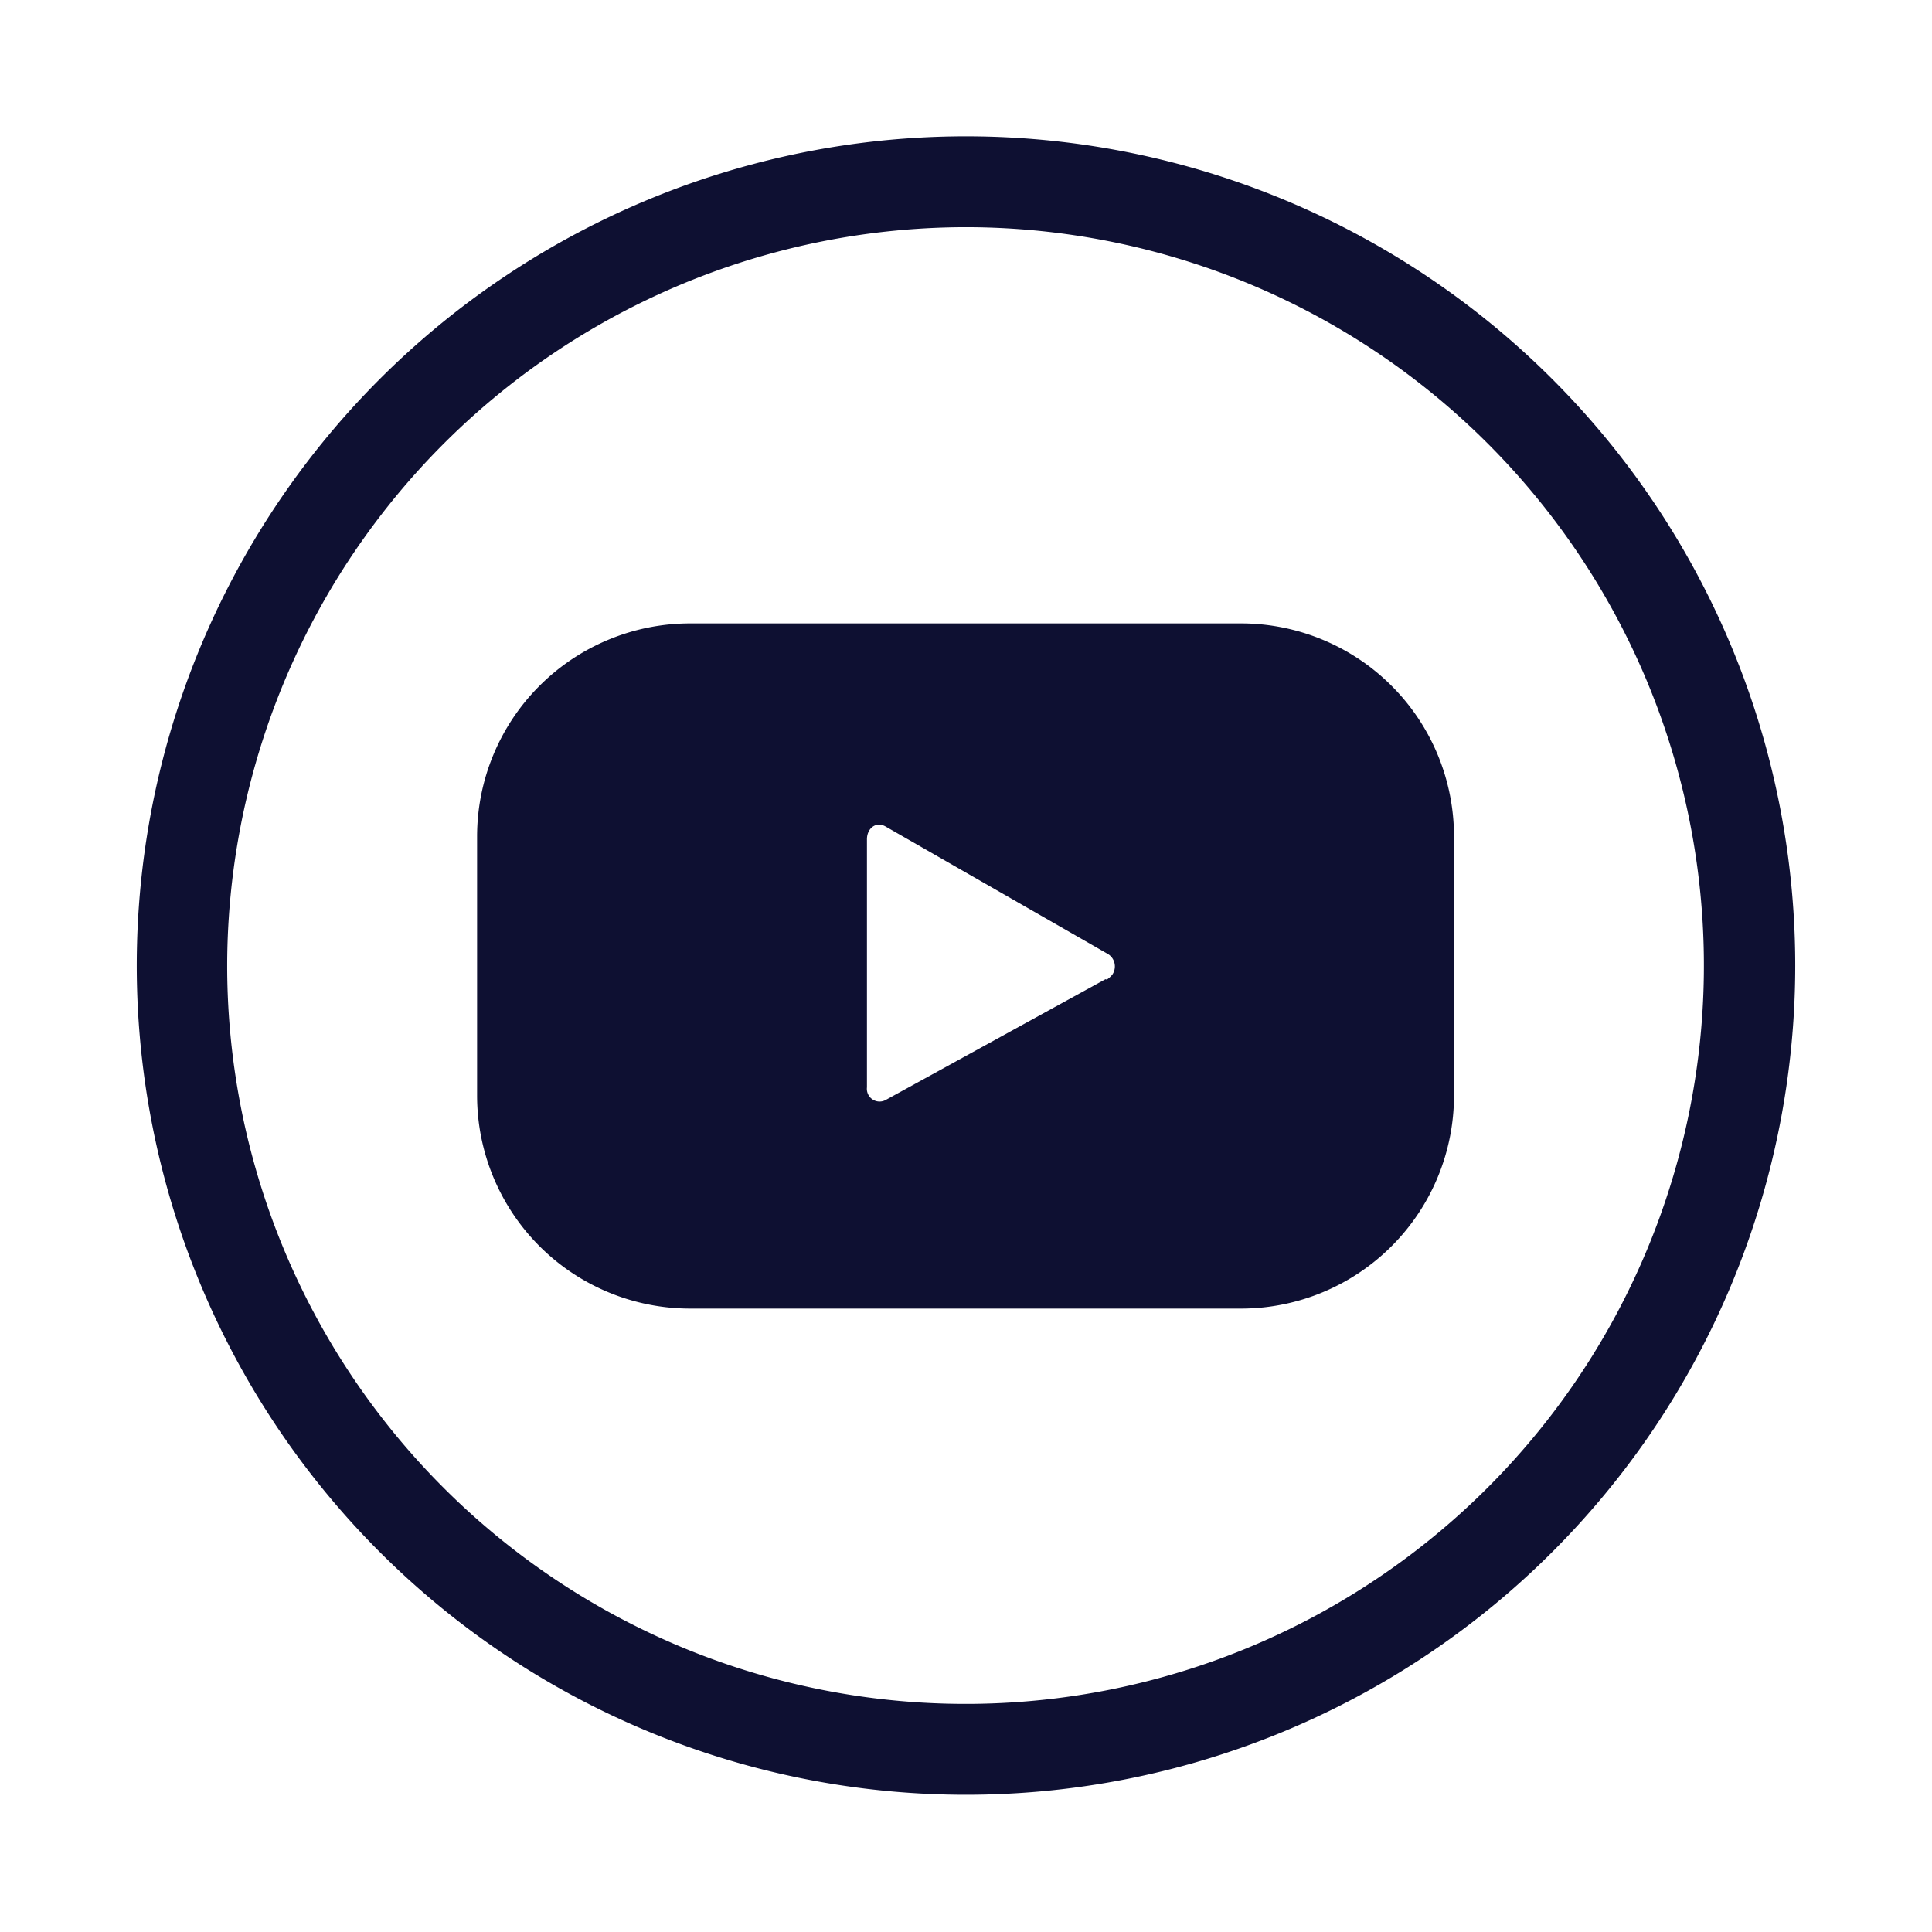 <svg id="Layer_1" data-name="Layer 1" xmlns="http://www.w3.org/2000/svg" viewBox="0 0 42.52 42.52"><defs><style>.cls-1{fill:#0e1032;}</style></defs><title>social_</title><g id="right-6"><path class="cls-1" d="M21.26,5A16.25,16.25,0,1,1,5,21.26,16.27,16.27,0,0,1,21.26,5m0-2A18.25,18.25,0,1,0,39.51,21.26,18.25,18.25,0,0,0,21.26,3Z"/></g><polygon class="cls-1" points="21.26 21.26 21.26 21.26 21.26 21.26 21.26 21.26"/><polygon class="cls-1" points="21.26 21.26 21.26 21.26 21.26 21.26 21.26 21.26"/><g id="Group_273" data-name="Group 273"><path id="Path_2647" data-name="Path 2647" class="cls-1" d="M32,18.41a4.69,4.69,0,0,0-4.68-4.69H15.18a4.69,4.69,0,0,0-4.68,4.69h0v5.7a4.69,4.69,0,0,0,4.68,4.69H27.34A4.69,4.69,0,0,0,32,24.11h0Zm-7.67,3.14-4.84,2.66a.28.28,0,0,1-.41-.28V18.47c0-.24.2-.4.41-.28L24.39,21a.32.32,0,0,1,.09.45.6.6,0,0,1-.12.11Z"/></g></svg>